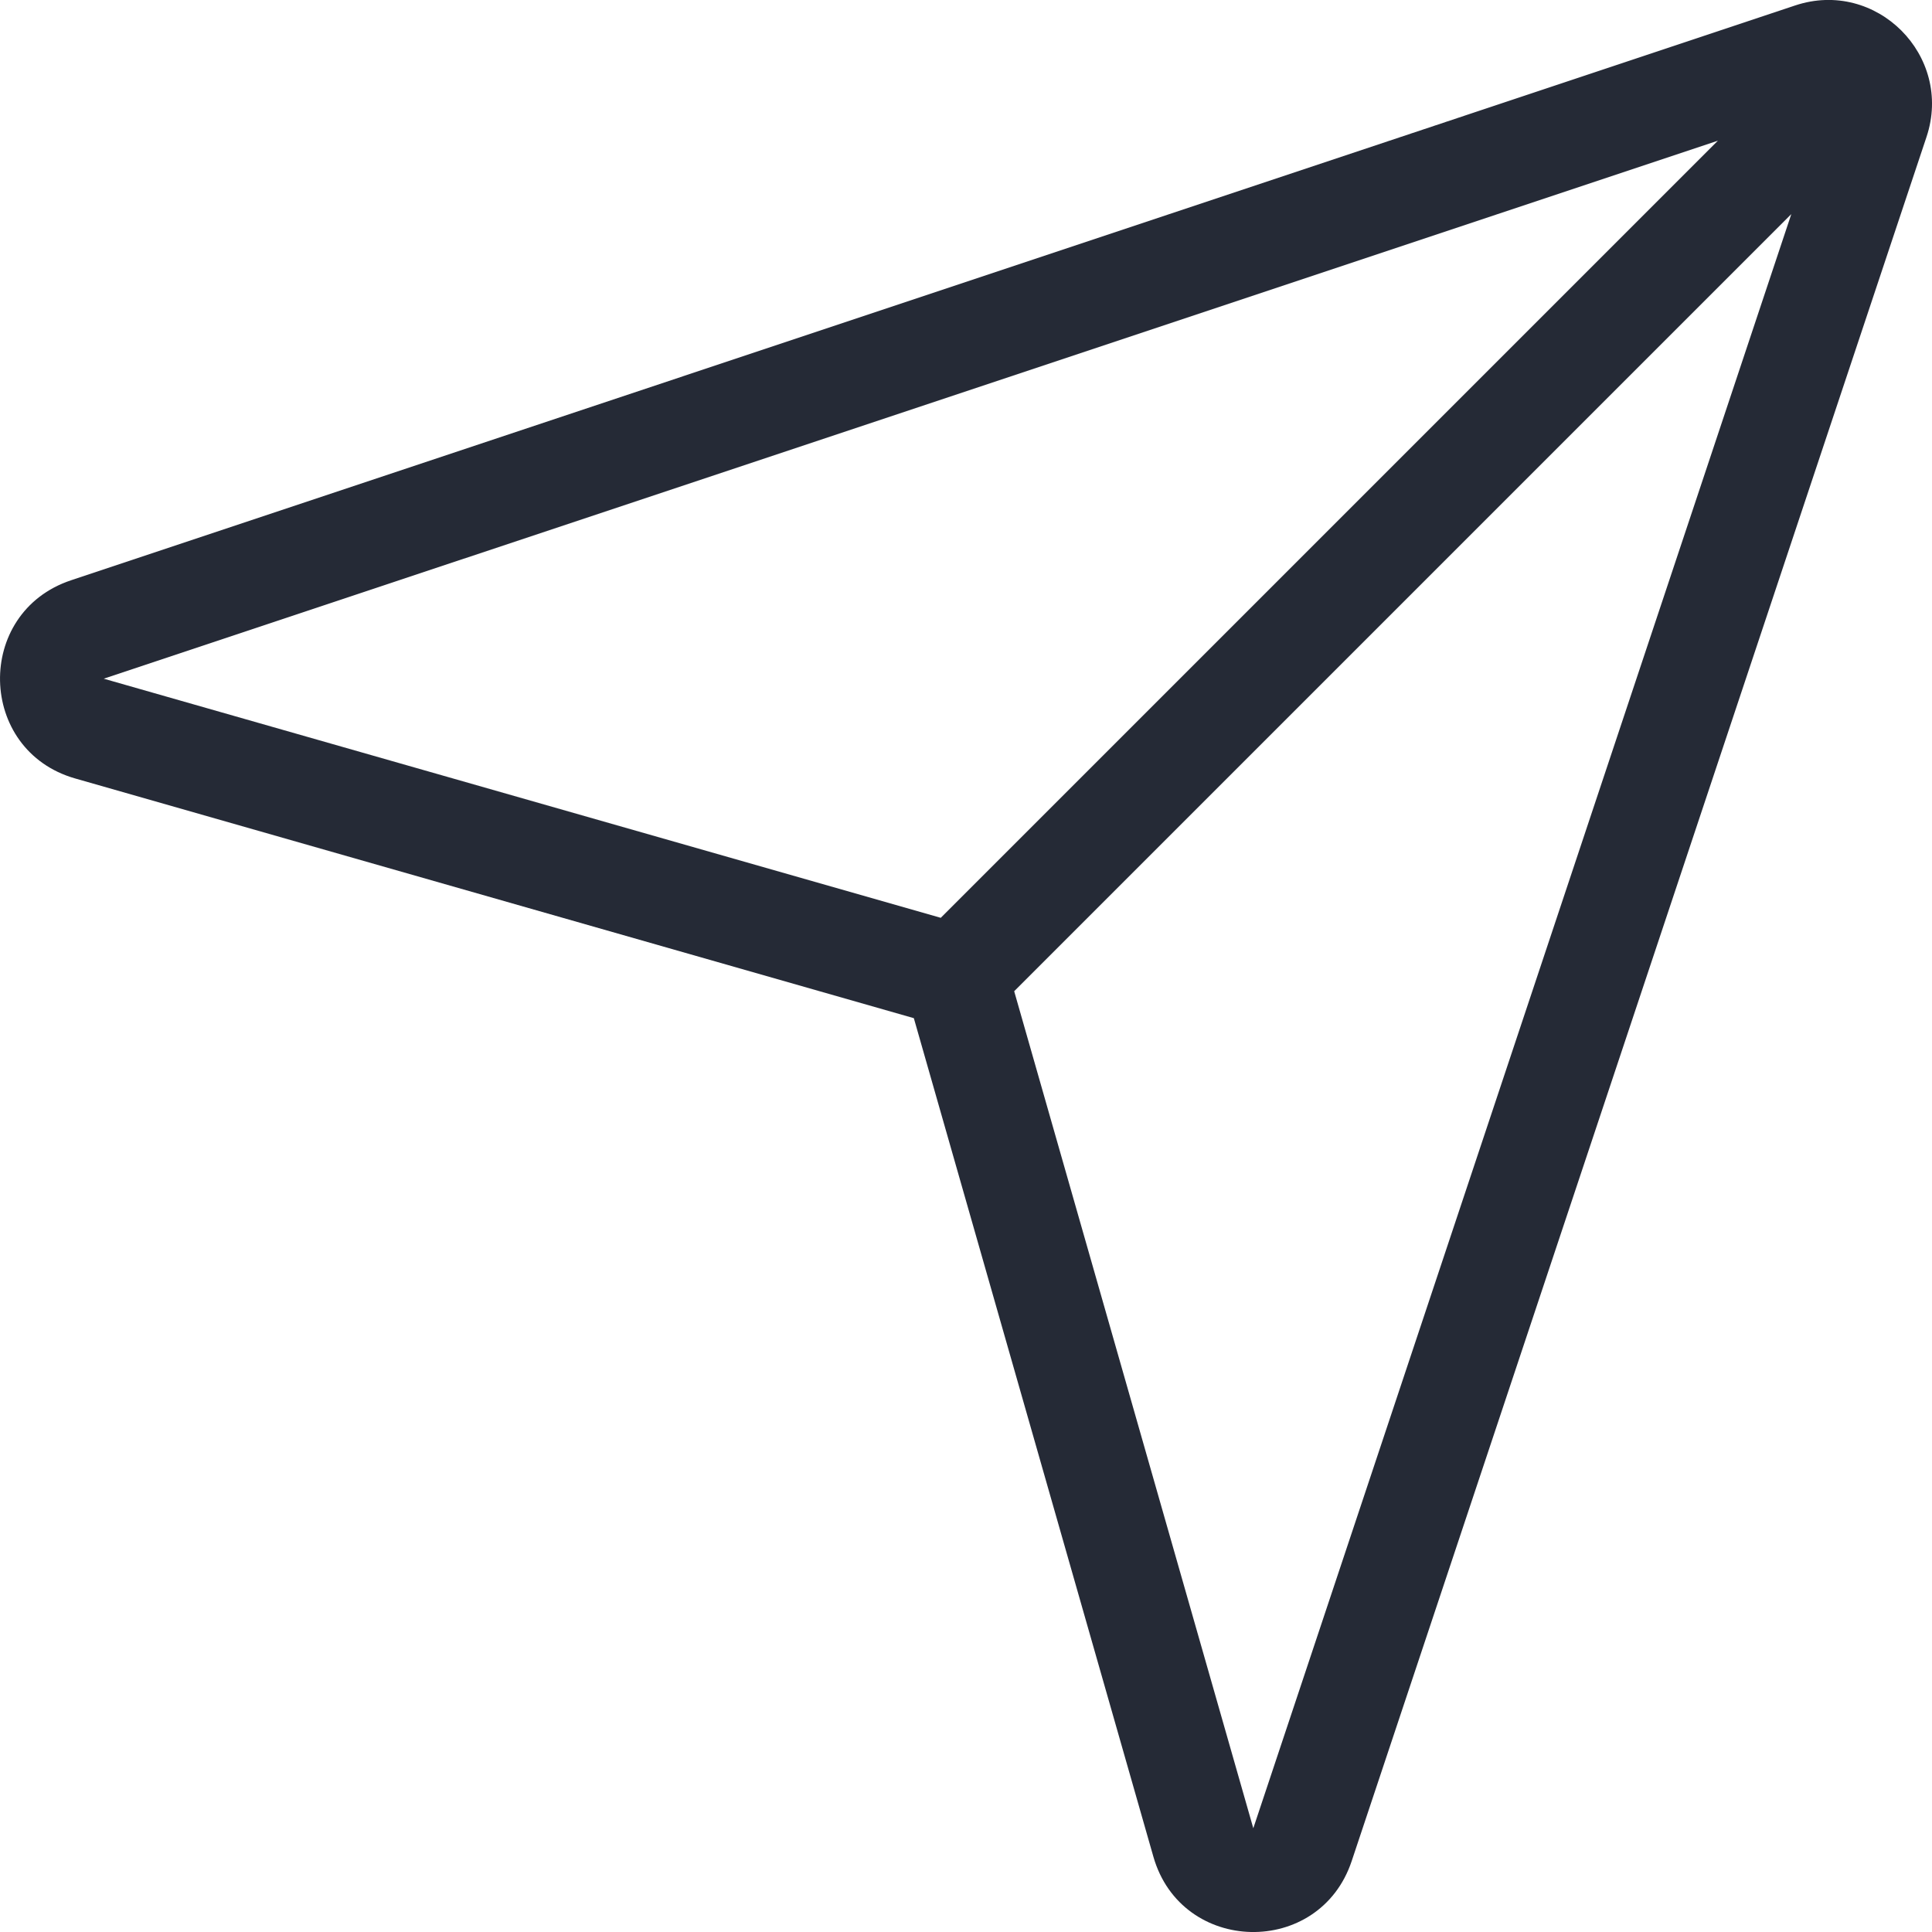 <svg width="17" height="17" viewBox="0 0 17 17" fill="none" xmlns="http://www.w3.org/2000/svg">
<path fill-rule="evenodd" clip-rule="evenodd" d="M16.952 1.204C17.189 0.49 16.51 -0.19 15.796 0.048L0.625 5.106C-0.227 5.39 -0.201 6.604 0.662 6.85L8.041 8.959L10.149 16.338C10.396 17.201 11.61 17.228 11.894 16.375L16.952 1.204ZM15.762 1.884L11.028 16.087L8.924 8.722L15.762 1.884ZM15.116 1.238L8.278 8.076L0.913 5.972L15.116 1.238Z" fill="#252A36"/>
</svg>
